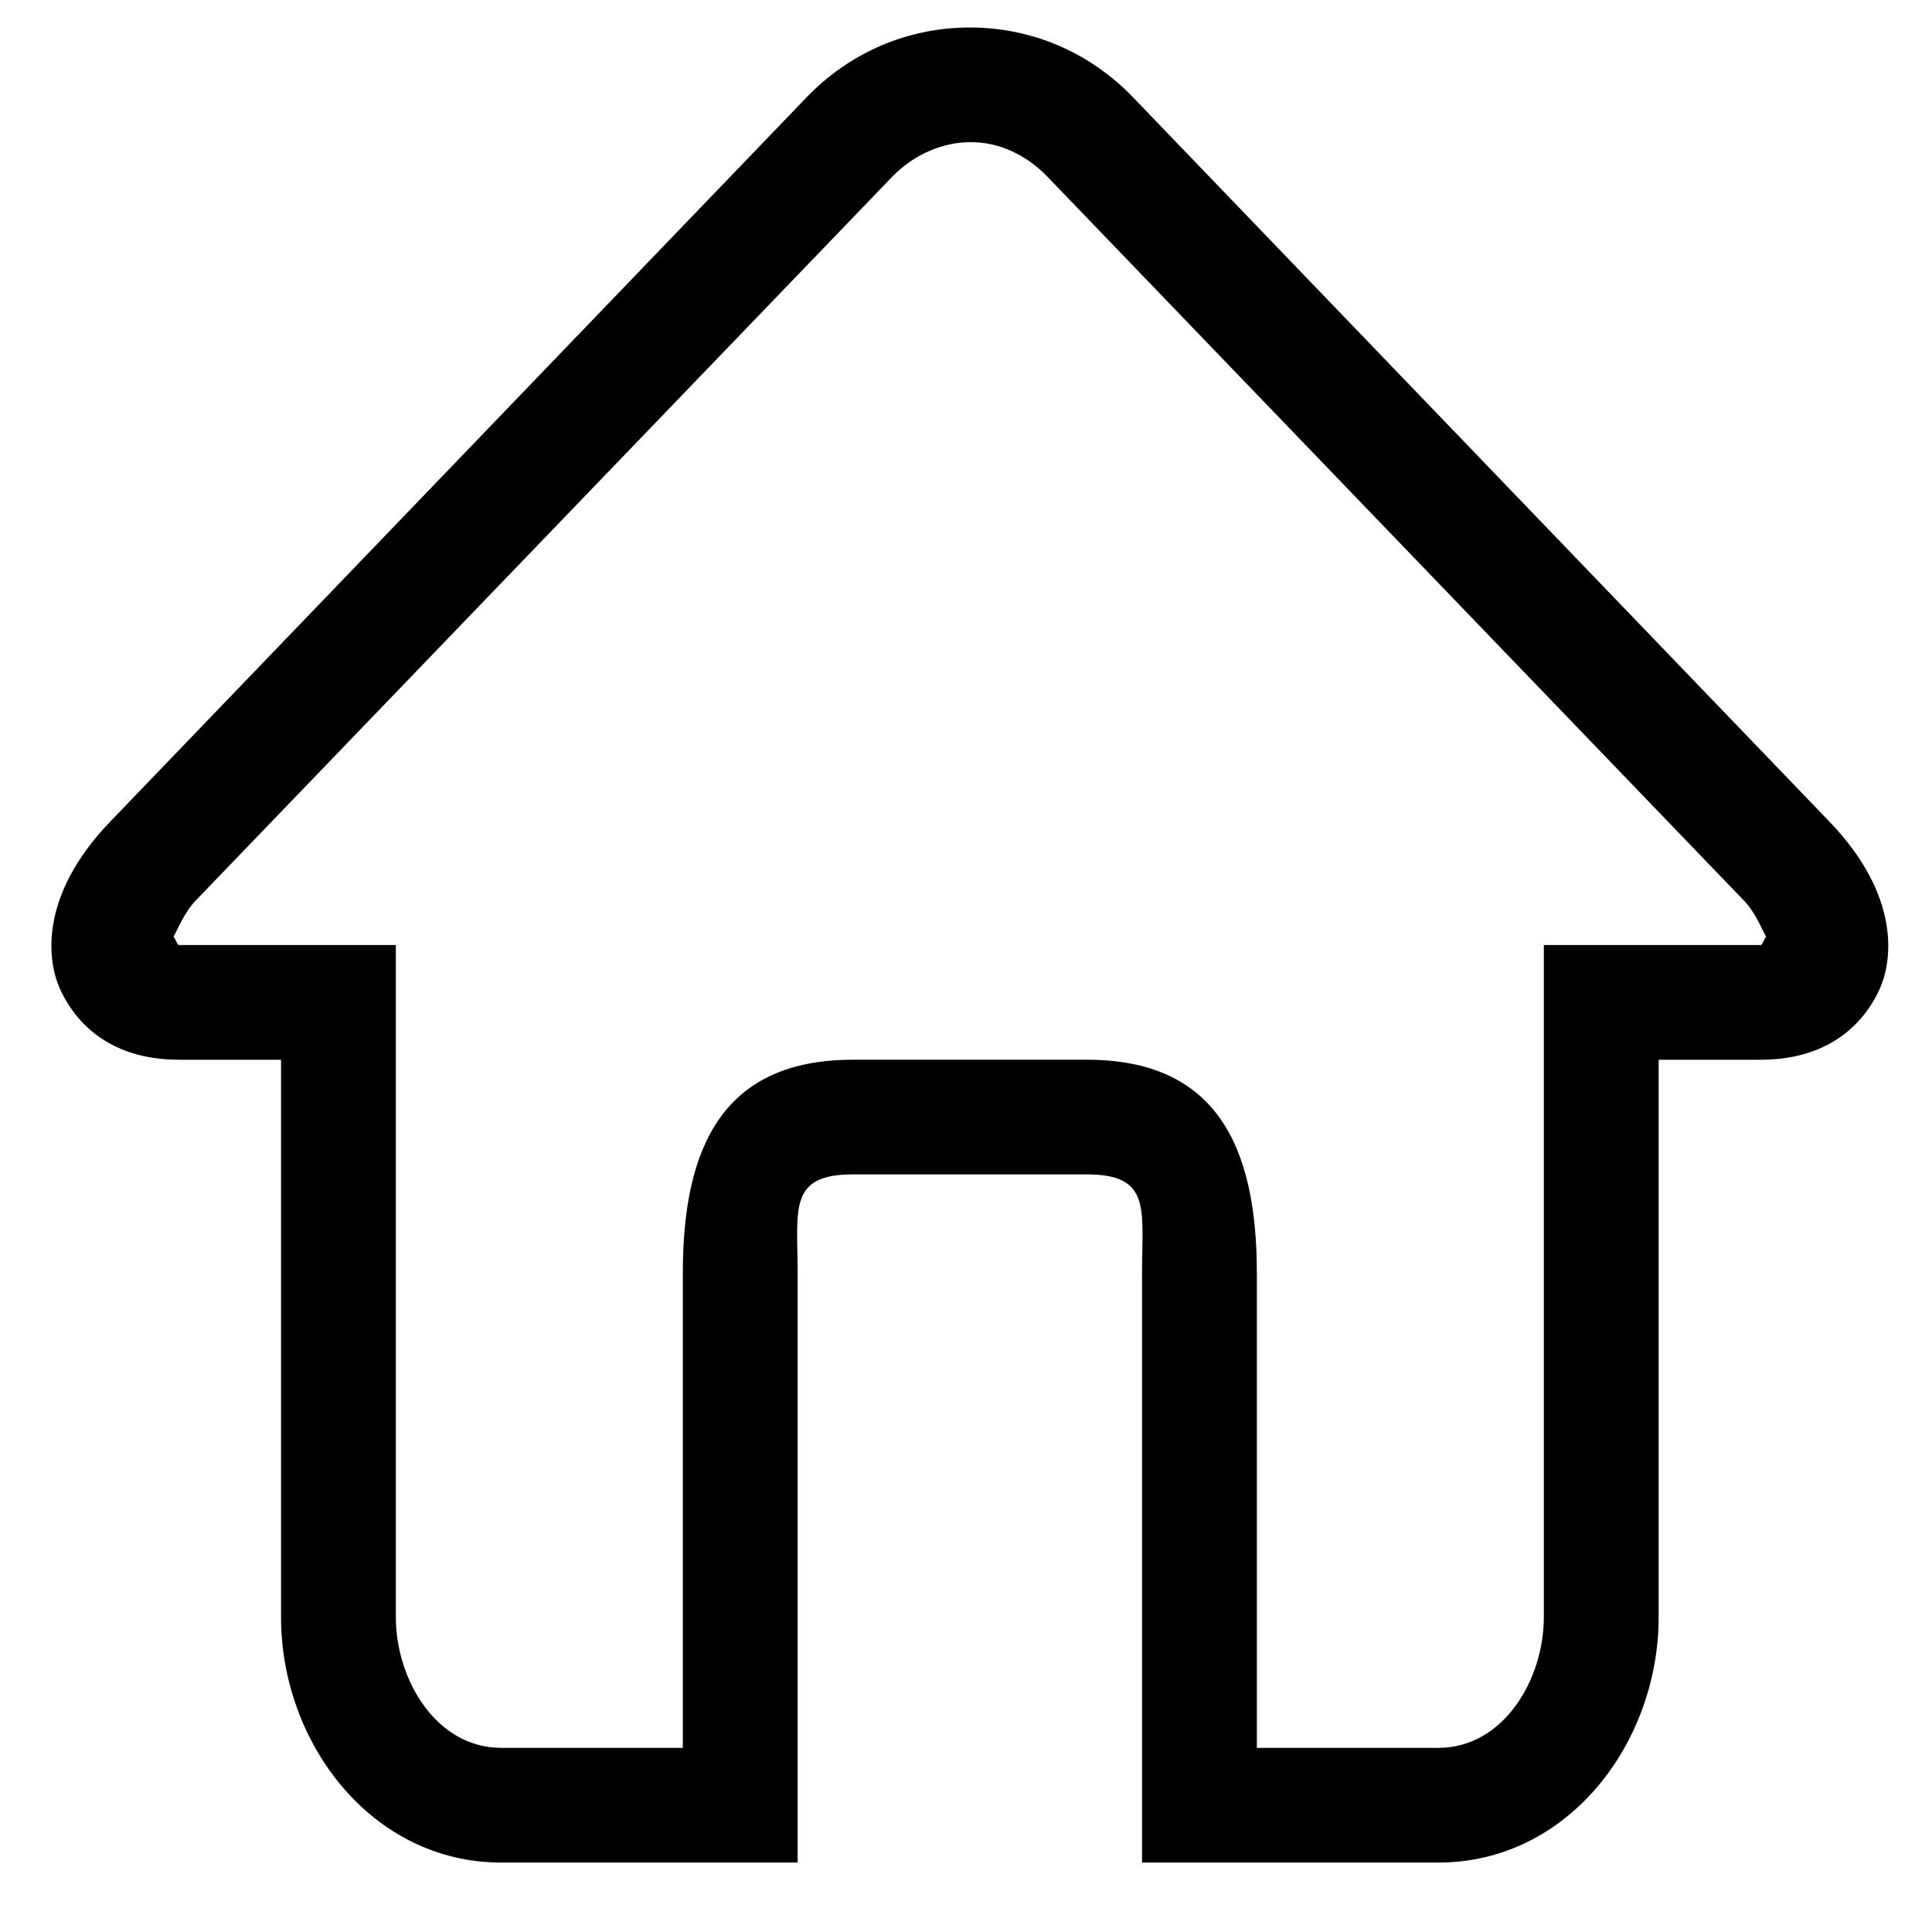 <svg class="icon" viewBox="0 0 1024 1024" xmlns="http://www.w3.org/2000/svg" width="200" height="200"><defs><style/></defs><path d="M969.602 435.438L600.483 51.53c-22.927-23.821-53.6-36.955-86.447-36.955-32.848 0-63.519 13.134-86.473 36.955L58.446 435.438c-38.092 39.626-33.181 73.883-26.886 88.18 4.49 10.165 19.64 38.065 63.284 38.065h54.107v295.334c0 67.032 48.182 130.179 116.674 130.179h157.14V674.65c0-33.516-5.095-52.192 29.188-52.192h124.169c34.258 0 29.186 18.676 29.186 52.191v312.548h157.116c68.515 0 116.7-63.148 116.7-130.179V561.685h54.094c43.656 0 58.796-27.901 63.296-38.066 6.28-14.298 11.178-48.555-26.912-88.181zm-36.386 65.447H818.274v356.132c0 33.492-21.618 69.38-55.851 69.38h-96.268v-251.75c0-67.057-21.519-112.965-90.034-112.965H451.952c-68.516 0-90.035 45.908-90.035 112.965v251.748h-96.294c-34.232 0-55.826-35.887-55.826-69.38v-356.13H94.842c-1.077 0-2.053-4.18-2.944-4.254 2.115-3.661 5.738-12.986 11.761-19.244L472.826 93.752c11.032-11.502 26.59-18.525 41.68-18.378 15.088-.147 29.705 6.877 40.737 18.378l369.142 383.636c6.035 6.258 9.67 15.583 11.773 19.244-.888.074-1.879 4.253-2.942 4.253z"/></svg>